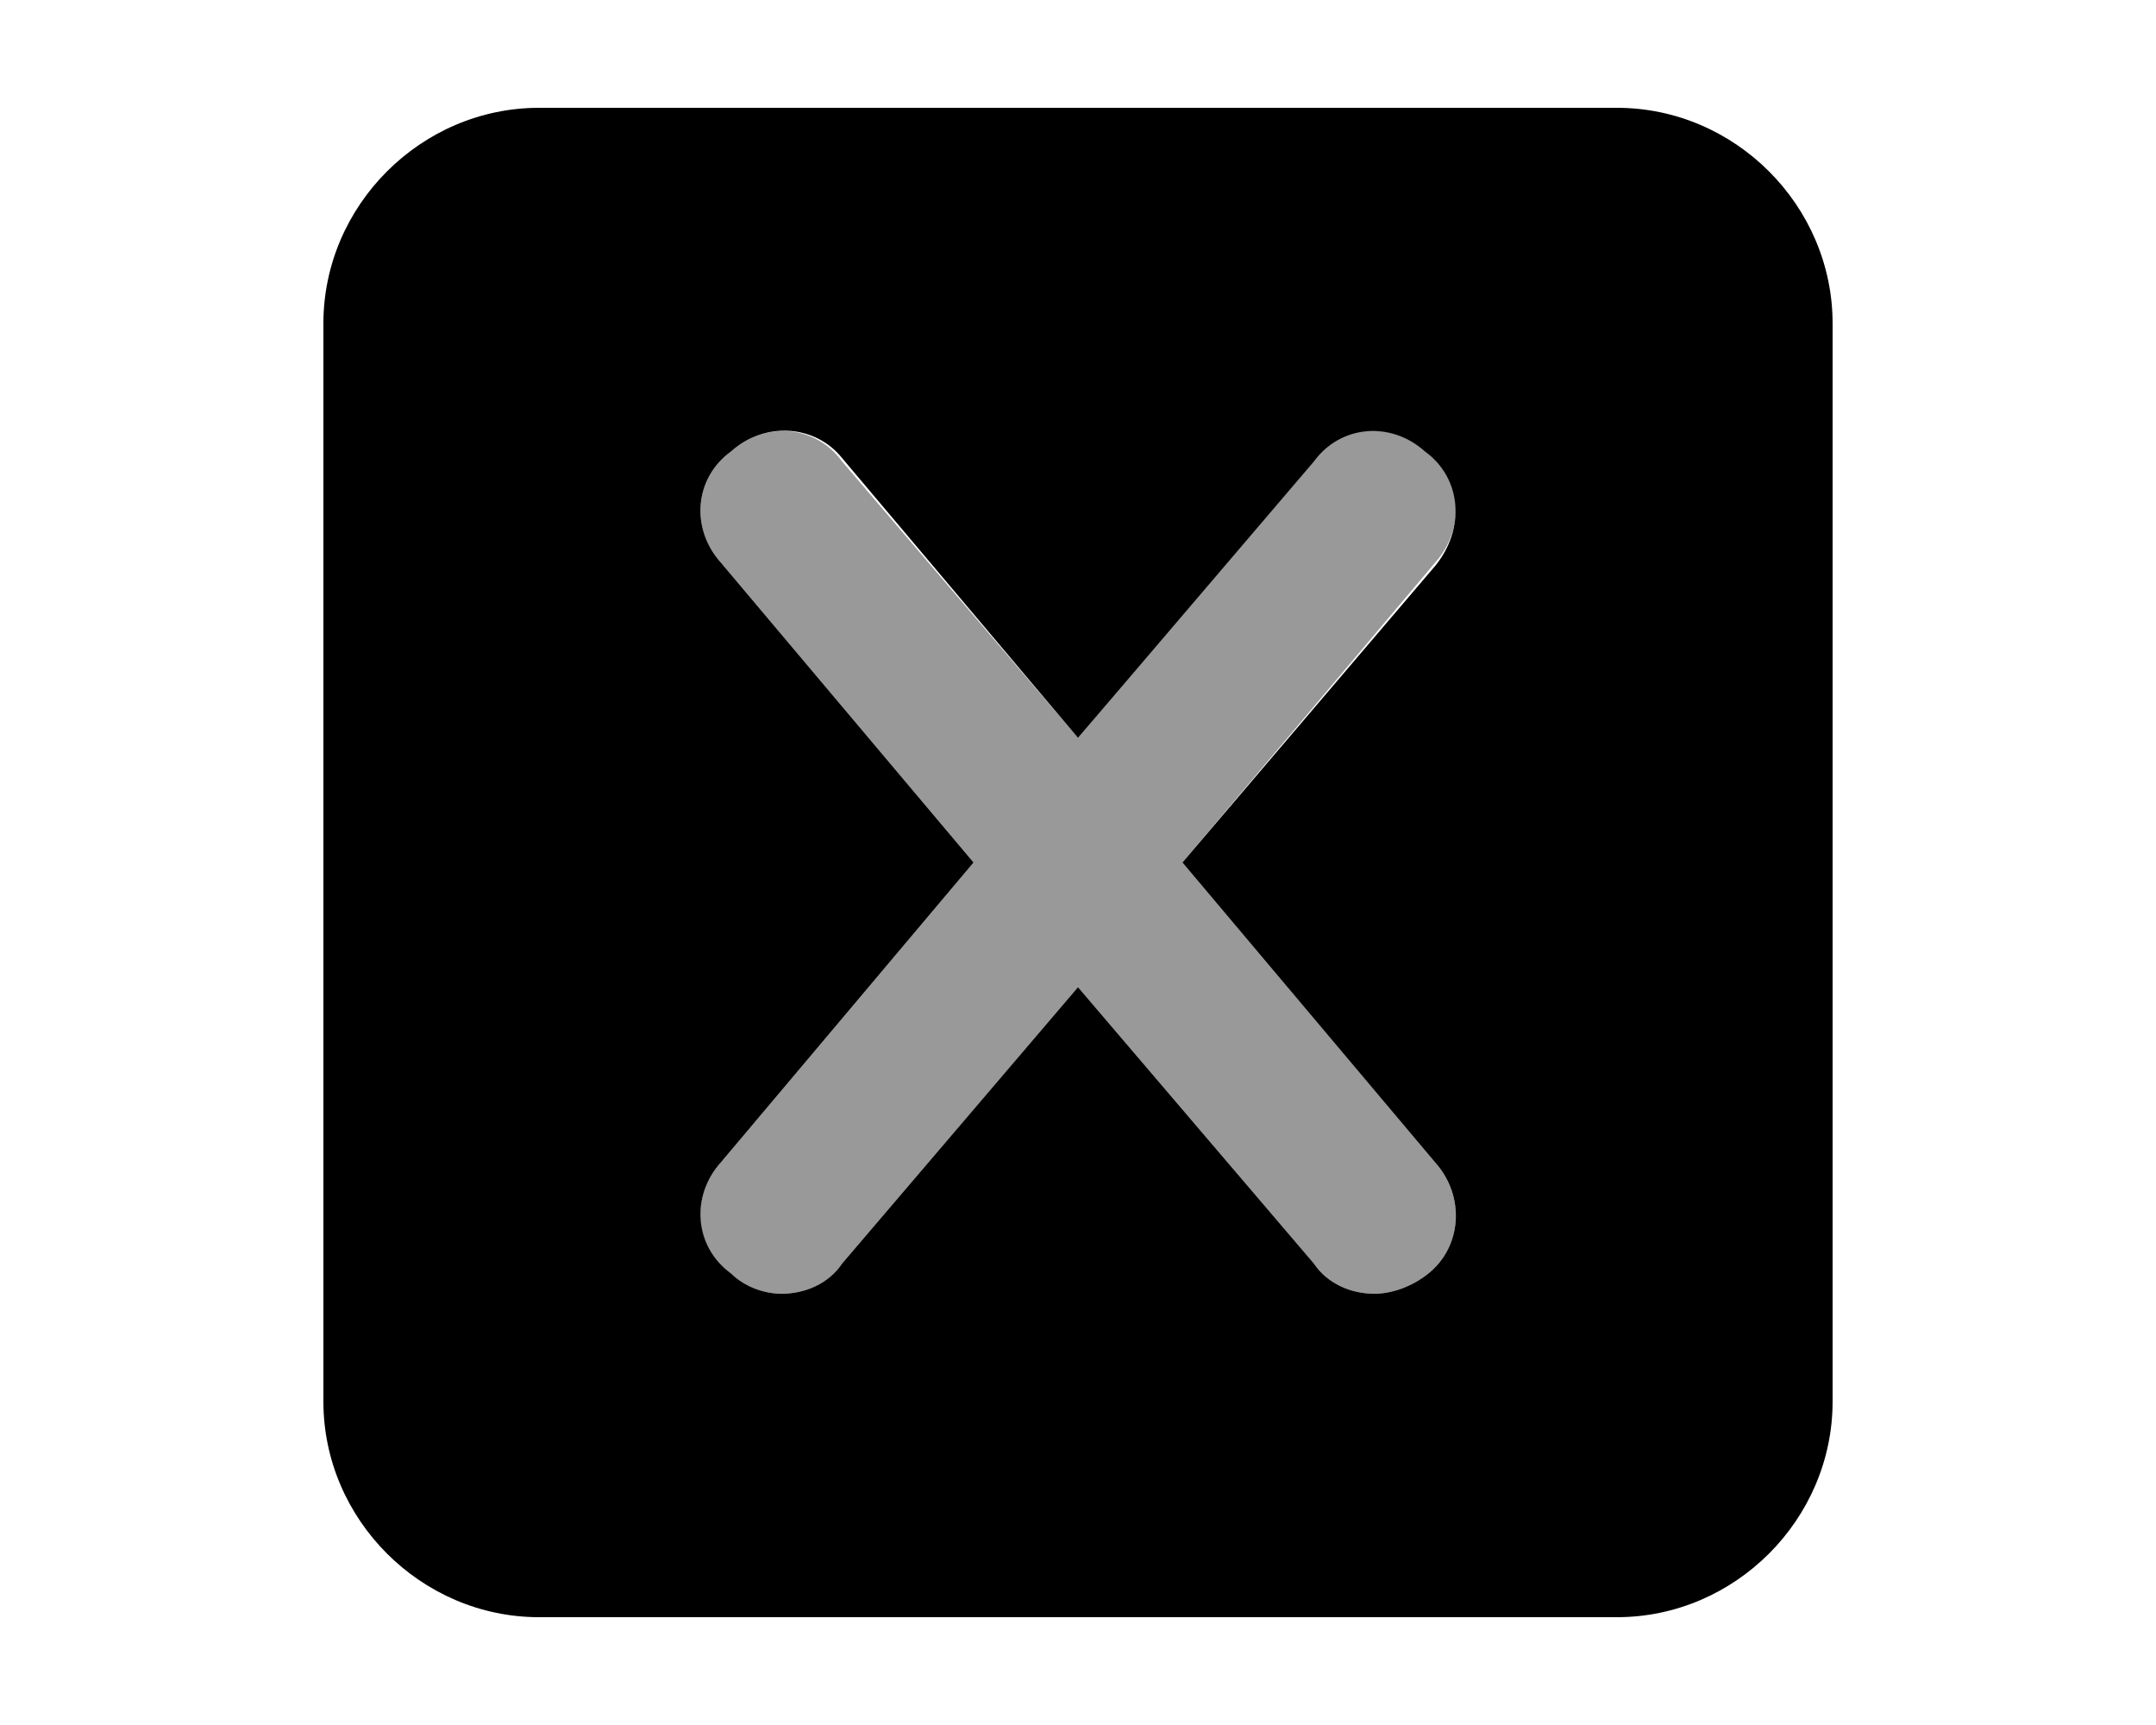 <svg xmlns="http://www.w3.org/2000/svg" viewBox="0 0 640 512"><!-- Font Awesome Pro 6.0.0-alpha1 by @fontawesome - https://fontawesome.com License - https://fontawesome.com/license (Commercial License) --><defs><style>.fa-secondary{opacity:.4}</style></defs><path d="M424 134C413 125 398 126 390 136L320 219L250 137C242 126 227 125 217 134C206 142 205 157 214 167L289 256L214 345C205 355 206 370 216 378C221 382 227 384 232 384C239 384 246 381 250 375L320 293L390 375C394 381 401 384 408 384C413 384 419 382 424 378C434 370 435 355 426 345L351 256L426 167C435 157 434 142 424 134Z" class="fa-secondary"/><path d="M480 32H160C125 32 96 61 96 96V416C96 451 125 480 160 480H480C515 480 544 451 544 416V96C544 61 515 32 480 32ZM426 345C435 355 434 370 424 378C419 382 413 384 408 384C401 384 394 381 390 375L320 293L250 375C246 381 239 384 232 384C227 384 221 382 217 378C206 370 205 355 214 345L289 256L214 167C205 157 206 142 217 134C227 125 242 126 250 136L320 219L390 137C398 126 413 125 423 134C434 142 435 157 426 168L351 256L426 345Z" class="fa-primary"/></svg>